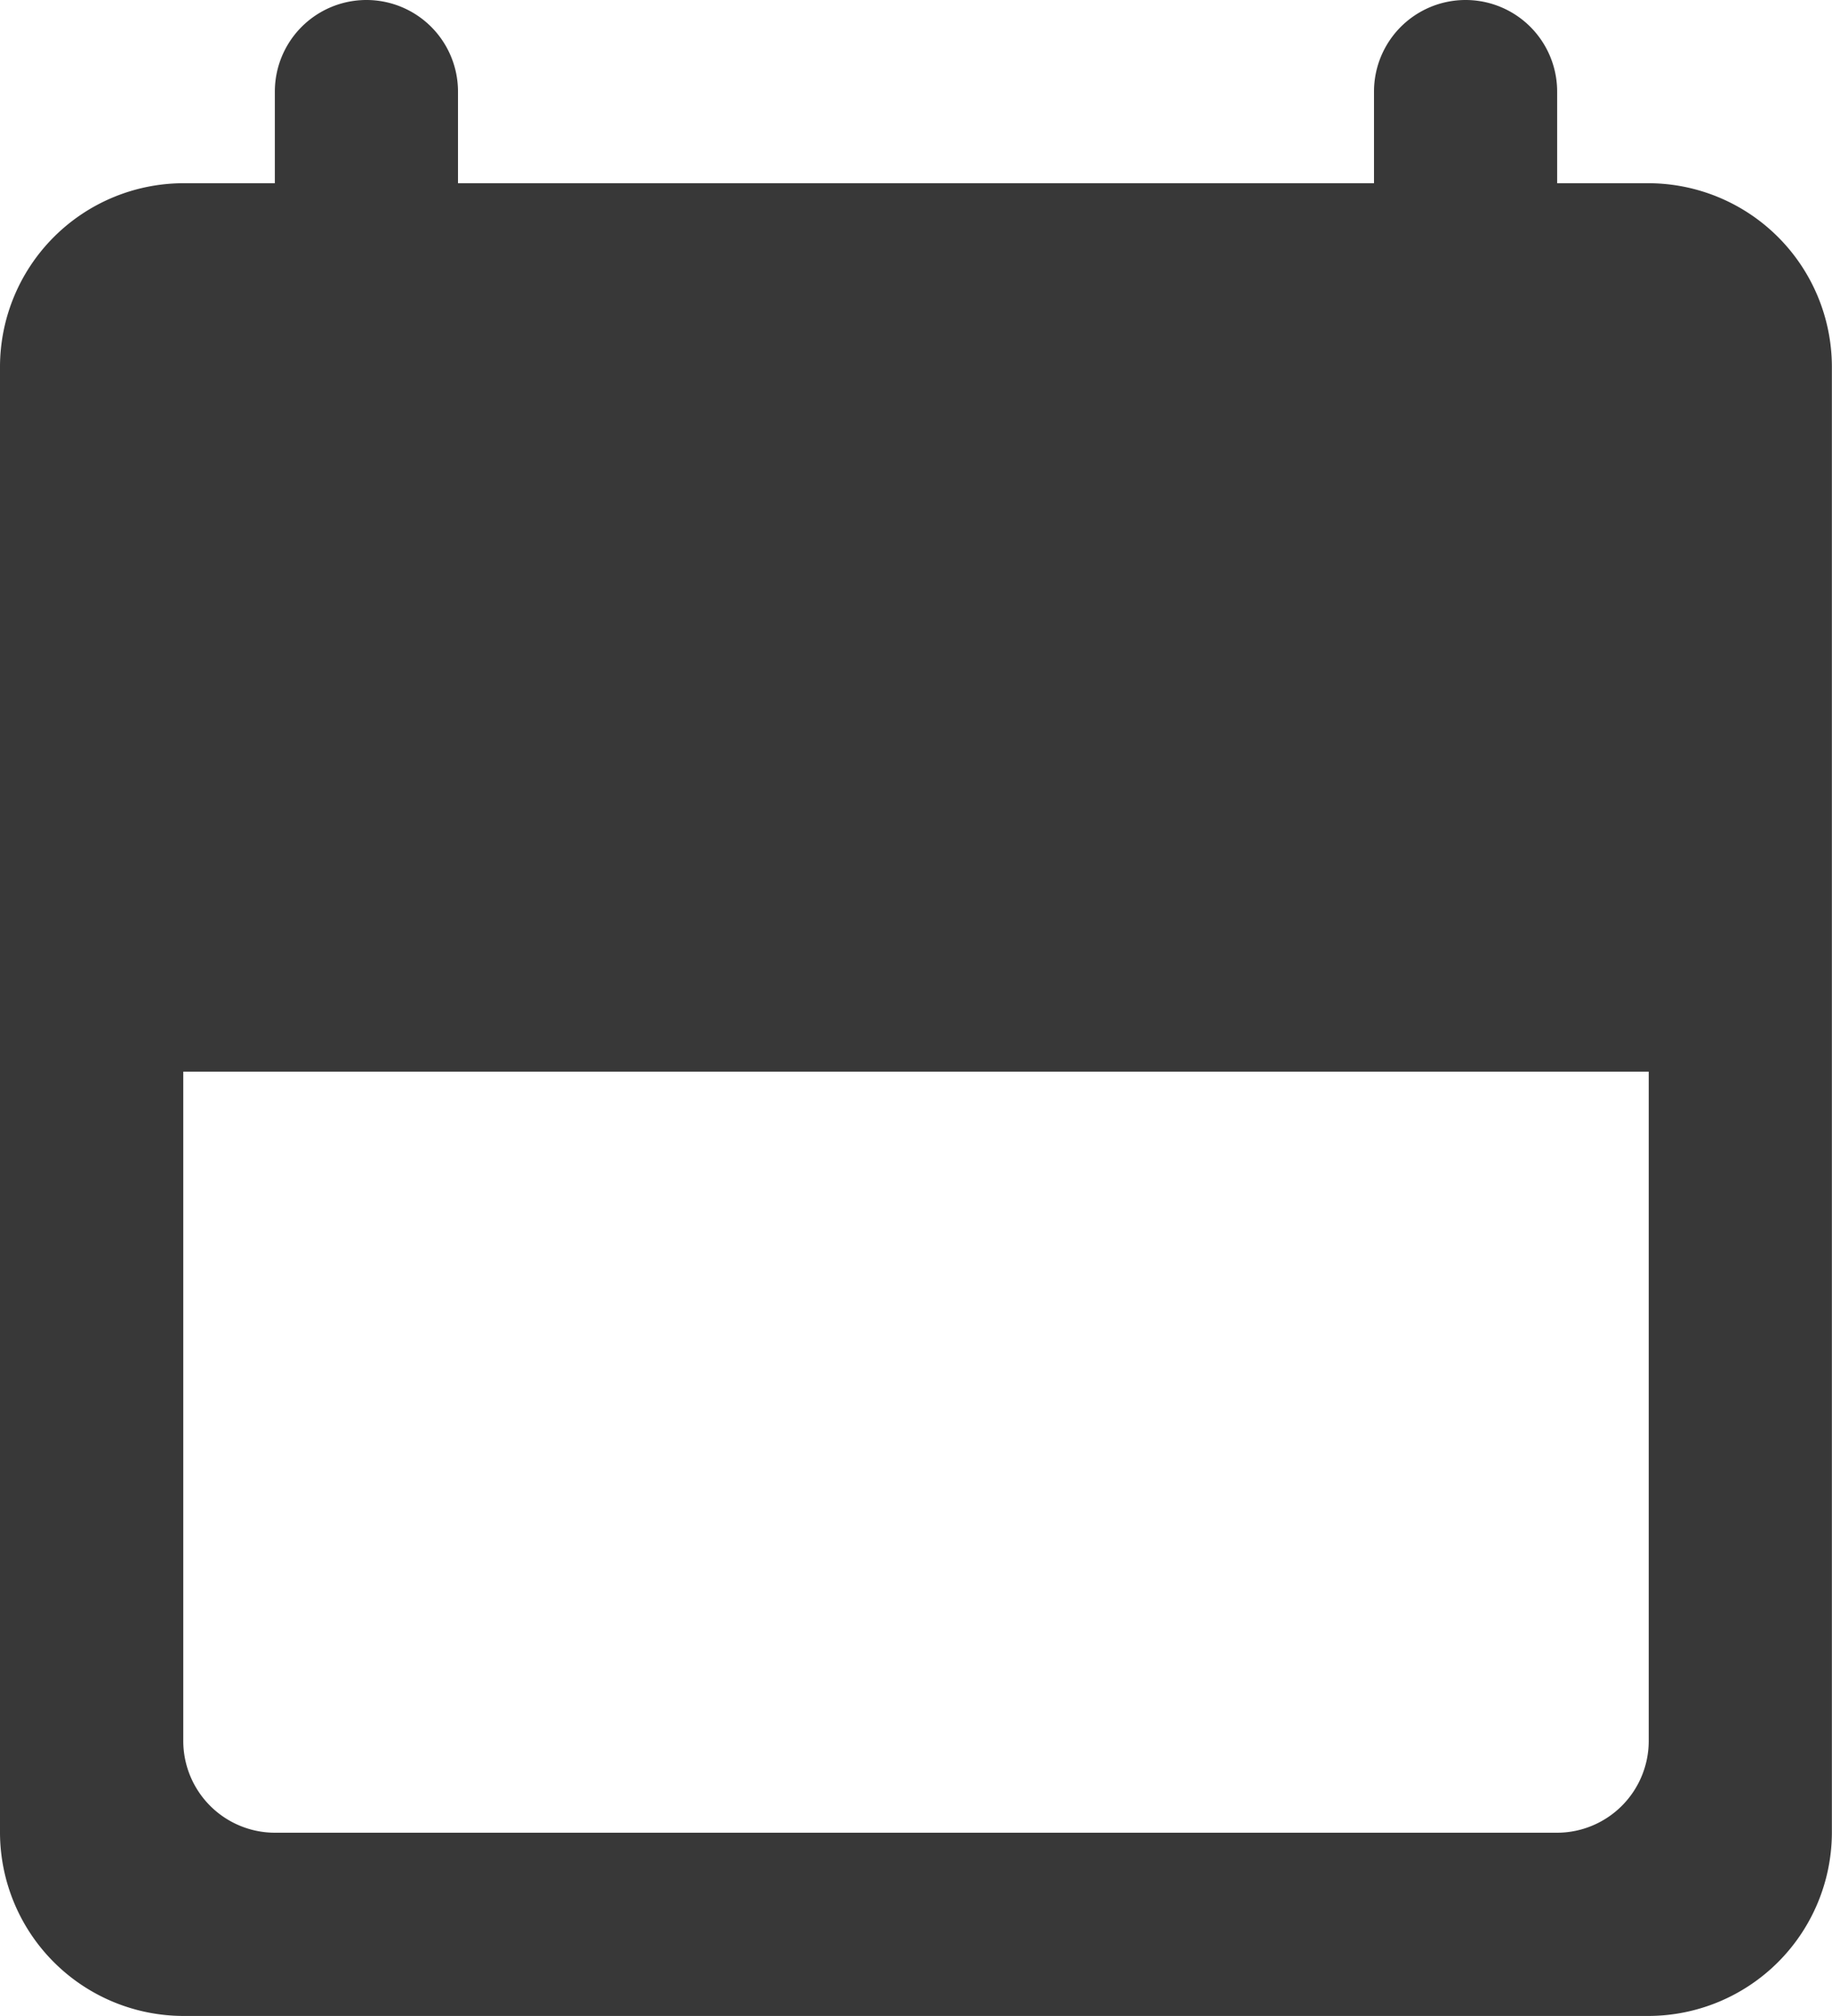 <svg xmlns="http://www.w3.org/2000/svg" width="15.424" height="16.966" viewBox="0 0 15.424 16.966">
  <path id="Path_3696" data-name="Path 3696" d="M15.881,2.542H15.11V1.771a.771.771,0,1,0-1.542,0v.771H5.856V1.771a.771.771,0,0,0-1.542,0v.771H3.542A1.547,1.547,0,0,0,2,4.085V16.424a1.547,1.547,0,0,0,1.542,1.542H15.881a1.547,1.547,0,0,0,1.542-1.542V4.085A1.547,1.547,0,0,0,15.881,2.542ZM15.11,16.424H4.314a.773.773,0,0,1-.771-.771V10.019H15.881v5.634A.773.773,0,0,1,15.11,16.424Z" transform="translate(-2 -1)" fill="#383838"/>
</svg>
